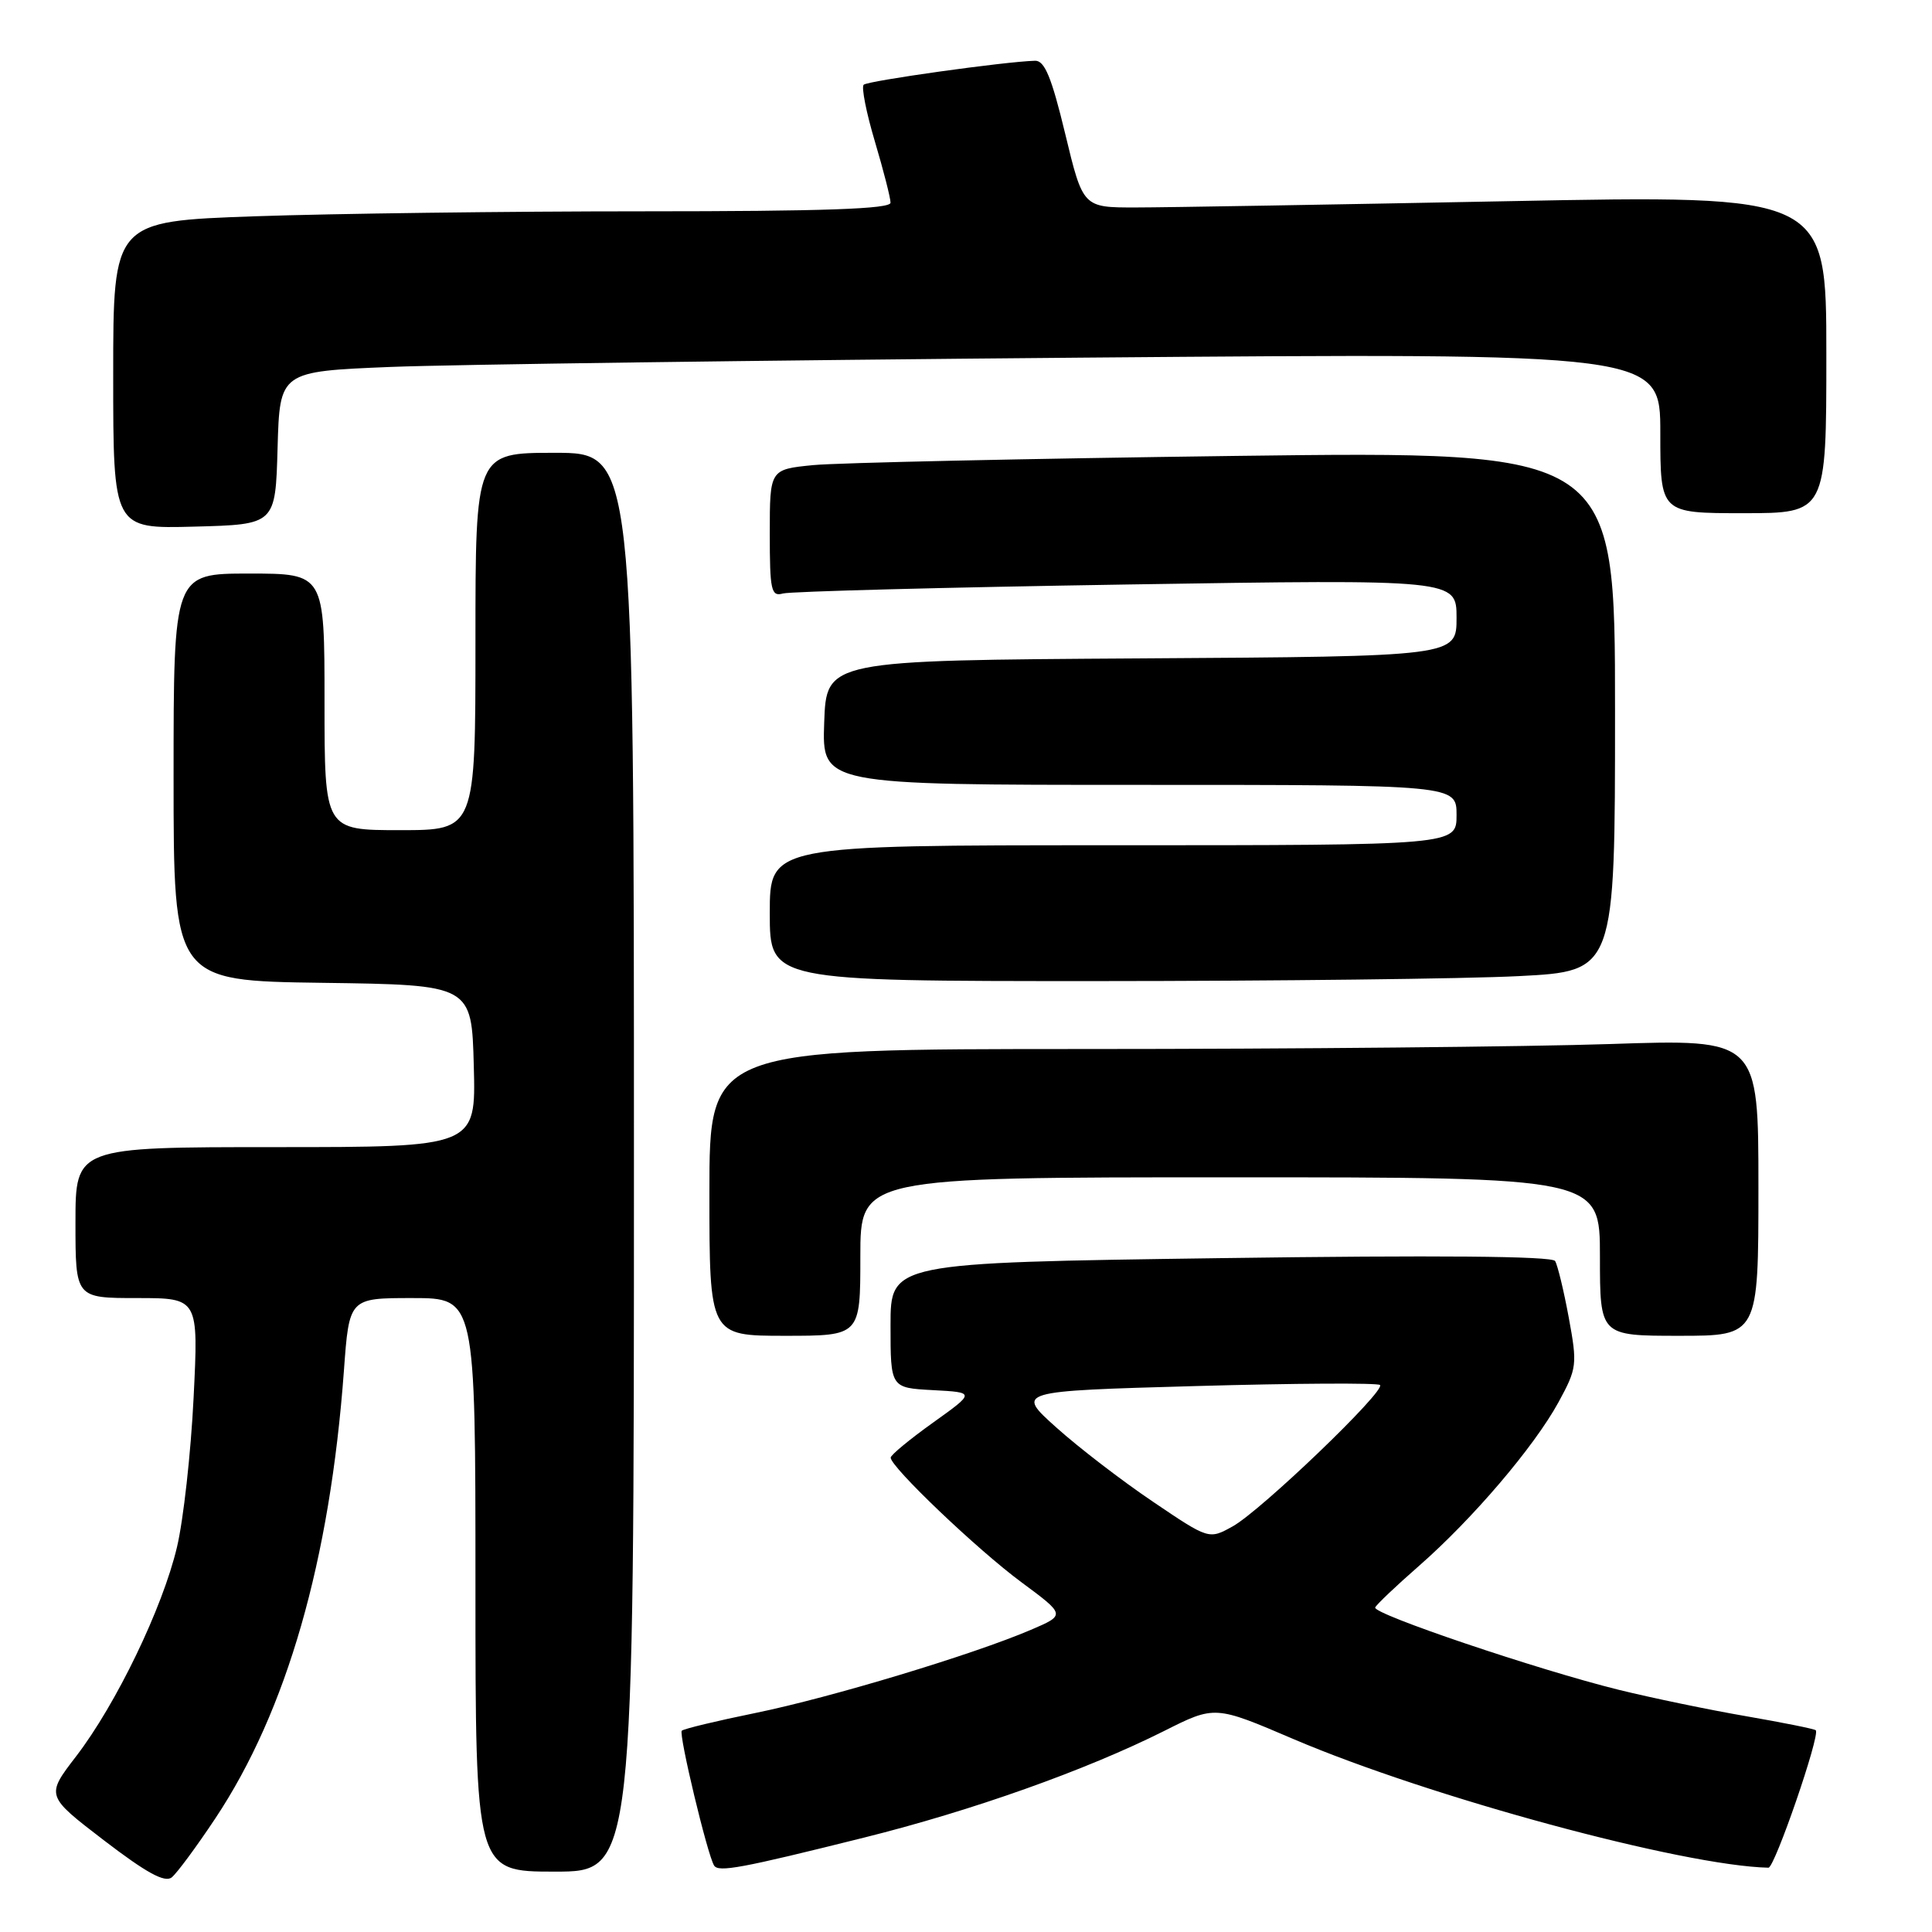 <?xml version="1.0" encoding="UTF-8" standalone="no"?>
<!DOCTYPE svg PUBLIC "-//W3C//DTD SVG 1.1//EN" "http://www.w3.org/Graphics/SVG/1.1/DTD/svg11.dtd" >
<svg xmlns="http://www.w3.org/2000/svg" xmlns:xlink="http://www.w3.org/1999/xlink" version="1.1" viewBox="0 0 256 256">
 <g >
 <path fill="currentColor"
d=" M 28.53 240.95 C 38.00 226.71 43.72 206.79 45.57 181.63 C 46.27 172.00 46.27 172.00 54.64 172.00 C 63.00 172.00 63.00 172.00 63.00 210.00 C 63.00 248.00 63.00 248.00 73.50 248.00 C 84.00 248.00 84.00 248.00 84.00 154.00 C 84.00 60.00 84.00 60.00 73.50 60.00 C 63.00 60.00 63.00 60.00 63.00 85.00 C 63.00 110.00 63.00 110.00 53.00 110.00 C 43.00 110.00 43.00 110.00 43.00 93.00 C 43.00 76.00 43.00 76.00 33.00 76.00 C 23.00 76.00 23.00 76.00 23.00 102.98 C 23.00 129.96 23.00 129.96 42.75 130.23 C 62.50 130.50 62.50 130.50 62.78 141.25 C 63.07 152.00 63.07 152.00 36.53 152.00 C 10.00 152.00 10.00 152.00 10.00 162.00 C 10.00 172.00 10.00 172.00 18.16 172.00 C 26.31 172.00 26.31 172.00 25.65 185.25 C 25.29 192.54 24.30 201.43 23.45 205.00 C 21.55 213.05 15.40 225.80 10.08 232.73 C 6.07 237.95 6.07 237.95 13.78 243.86 C 19.41 248.17 21.84 249.50 22.76 248.76 C 23.45 248.20 26.05 244.68 28.53 240.95 Z  M 114.50 243.49 C 128.82 239.92 143.87 234.57 154.24 229.37 C 160.98 225.98 160.98 225.98 171.40 230.44 C 189.45 238.14 222.99 247.23 234.33 247.48 C 235.15 247.50 241.22 229.88 240.60 229.27 C 240.43 229.09 236.28 228.26 231.39 227.41 C 226.50 226.57 218.90 224.99 214.50 223.91 C 203.85 221.28 181.87 213.86 182.22 213.00 C 182.37 212.63 184.97 210.16 188.00 207.51 C 195.14 201.26 203.27 191.72 206.51 185.80 C 208.96 181.30 209.02 180.83 207.87 174.59 C 207.21 171.01 206.39 167.64 206.06 167.09 C 205.65 166.44 190.29 166.31 161.72 166.71 C 118.00 167.32 118.00 167.32 118.00 175.61 C 118.00 183.90 118.00 183.90 123.62 184.20 C 129.23 184.50 129.23 184.50 123.64 188.50 C 120.56 190.70 118.03 192.79 118.02 193.14 C 117.98 194.35 129.50 205.34 135.35 209.66 C 141.20 213.99 141.20 213.99 136.60 215.96 C 128.94 219.24 110.07 224.94 100.14 226.97 C 94.99 228.02 90.58 229.08 90.34 229.33 C 89.90 229.76 93.73 245.76 94.62 247.19 C 95.19 248.12 98.20 247.56 114.50 243.49 Z  M 114.00 166.50 C 114.00 156.00 114.00 156.00 163.00 156.00 C 212.00 156.00 212.00 156.00 212.00 166.50 C 212.00 177.00 212.00 177.00 222.50 177.00 C 233.00 177.00 233.00 177.00 233.00 157.34 C 233.00 137.68 233.00 137.68 213.34 138.34 C 202.53 138.70 171.25 139.00 143.84 139.00 C 94.00 139.00 94.00 139.00 94.00 158.00 C 94.00 177.00 94.00 177.00 104.00 177.00 C 114.00 177.00 114.00 177.00 114.00 166.50 Z  M 201.25 129.34 C 214.00 128.69 214.00 128.69 214.00 94.23 C 214.00 59.77 214.00 59.77 163.75 60.41 C 136.11 60.77 110.91 61.32 107.75 61.63 C 102.00 62.20 102.00 62.20 102.00 70.67 C 102.00 78.25 102.18 79.08 103.75 78.64 C 104.71 78.37 125.19 77.83 149.25 77.45 C 193.00 76.76 193.00 76.76 193.00 81.87 C 193.00 86.98 193.00 86.98 151.25 87.24 C 109.50 87.50 109.50 87.50 109.21 95.75 C 108.92 104.00 108.92 104.00 150.96 104.00 C 193.00 104.00 193.00 104.00 193.00 108.00 C 193.00 112.00 193.00 112.00 147.50 112.00 C 102.00 112.00 102.00 112.00 102.00 121.00 C 102.00 130.00 102.00 130.00 145.25 130.00 C 169.04 129.99 194.24 129.70 201.25 129.34 Z  M 36.78 59.36 C 37.07 49.22 37.07 49.22 51.78 48.62 C 59.88 48.30 101.04 47.74 143.25 47.39 C 220.00 46.76 220.00 46.76 220.00 57.38 C 220.00 68.00 220.00 68.00 231.00 68.00 C 242.00 68.00 242.00 68.00 242.00 46.92 C 242.00 25.84 242.00 25.84 199.75 26.66 C 176.51 27.11 154.35 27.49 150.50 27.49 C 143.50 27.50 143.50 27.50 141.15 17.75 C 139.34 10.24 138.42 8.01 137.15 8.05 C 133.12 8.16 114.96 10.71 114.44 11.23 C 114.12 11.55 114.79 14.94 115.93 18.76 C 117.07 22.59 118.00 26.23 118.00 26.86 C 118.00 27.69 109.13 28.00 85.25 28.00 C 67.24 28.00 44.06 28.30 33.75 28.66 C 15.00 29.32 15.00 29.32 15.00 49.69 C 15.00 70.07 15.00 70.07 25.75 69.78 C 36.50 69.50 36.50 69.50 36.78 59.36 Z  M 152.78 198.99 C 148.70 196.24 142.94 191.82 139.98 189.16 C 134.59 184.33 134.59 184.33 158.45 183.66 C 171.58 183.29 182.56 183.23 182.86 183.52 C 183.63 184.29 167.09 200.17 163.34 202.25 C 160.19 204.00 160.19 204.00 152.78 198.99 Z "/>
</g>
</svg>